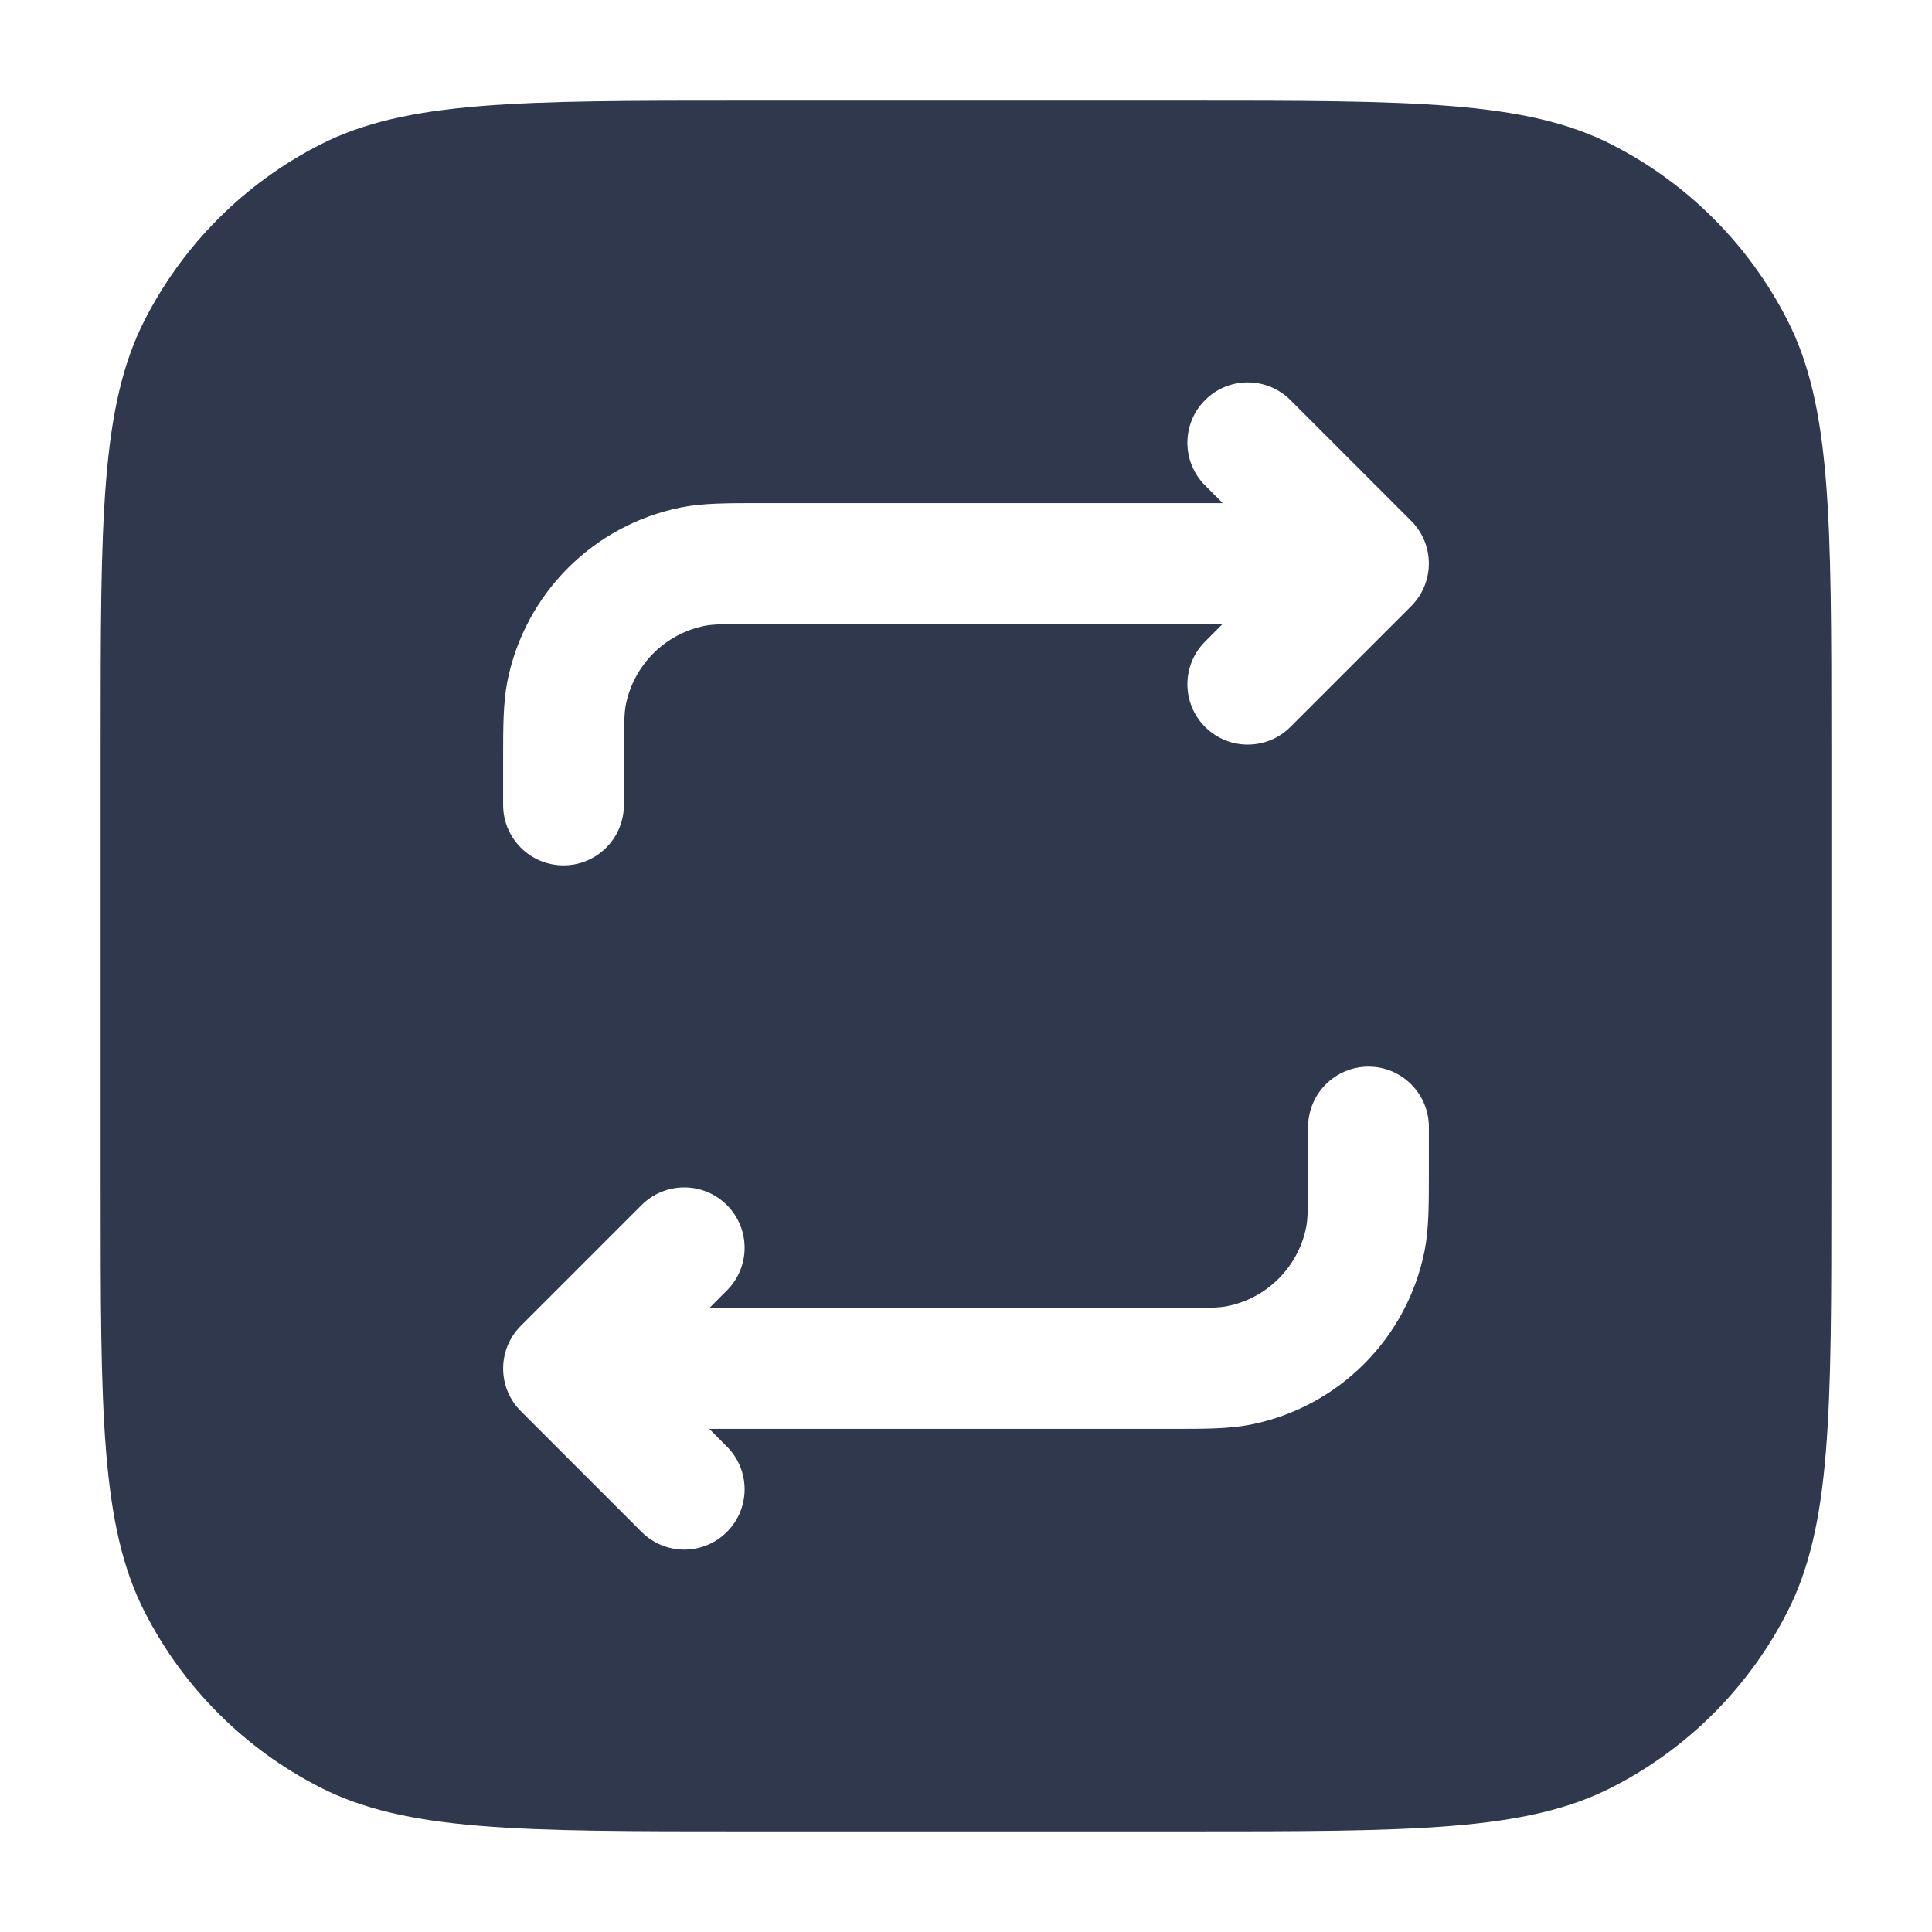 <svg width="24" height="24" viewBox="0 0 24 24" fill="none" xmlns="http://www.w3.org/2000/svg">
<path fill-rule="evenodd" clip-rule="evenodd" d="M3.98 1.795C5.05 1.25 6.45 1.25 9.25 1.25H14.75C17.55 1.25 18.95 1.25 20.02 1.795C20.961 2.274 21.726 3.039 22.205 3.98C22.75 5.05 22.75 6.45 22.75 9.25V14.75C22.75 17.55 22.75 18.95 22.205 20.02C21.726 20.961 20.961 21.726 20.02 22.205C18.95 22.75 17.55 22.75 14.75 22.75H9.25C6.45 22.75 5.05 22.75 3.98 22.205C3.039 21.726 2.274 20.961 1.795 20.02C1.25 18.95 1.25 17.55 1.25 14.75V9.25C1.25 6.45 1.25 5.05 1.795 3.98C2.274 3.039 3.039 2.274 3.98 1.795ZM16.03 4.97C15.737 4.677 15.263 4.677 14.97 4.97C14.677 5.263 14.677 5.737 14.97 6.03L15.189 6.25H9.5L9.427 6.25C9.034 6.25 8.731 6.25 8.463 6.303C7.373 6.52 6.52 7.373 6.303 8.463C6.25 8.731 6.25 9.034 6.25 9.427L6.25 9.5V10C6.25 10.414 6.586 10.75 7 10.75C7.414 10.75 7.75 10.414 7.75 10V9.5C7.75 8.999 7.754 8.859 7.774 8.756C7.873 8.26 8.26 7.873 8.756 7.774C8.859 7.754 8.999 7.75 9.5 7.75H15.189L14.97 7.97C14.677 8.263 14.677 8.737 14.97 9.03C15.263 9.323 15.737 9.323 16.03 9.03L17.53 7.53C17.823 7.237 17.823 6.763 17.53 6.47L16.03 4.97ZM16.25 14V14.5C16.25 15.001 16.246 15.141 16.226 15.244C16.127 15.74 15.74 16.127 15.244 16.226C15.141 16.246 15.001 16.25 14.5 16.25H8.811L9.03 16.03C9.323 15.737 9.323 15.263 9.03 14.97C8.737 14.677 8.263 14.677 7.97 14.97L6.47 16.47C6.177 16.763 6.177 17.237 6.47 17.53L7.97 19.03C8.263 19.323 8.737 19.323 9.03 19.03C9.323 18.737 9.323 18.263 9.03 17.97L8.811 17.75H14.5L14.573 17.75C14.966 17.75 15.269 17.75 15.537 17.697C16.627 17.48 17.48 16.627 17.697 15.537C17.75 15.269 17.75 14.966 17.75 14.573V14.573L17.75 14.5V14C17.75 13.586 17.414 13.25 17 13.25C16.586 13.25 16.25 13.586 16.25 14Z" fill="#2F384C"/>
</svg>

